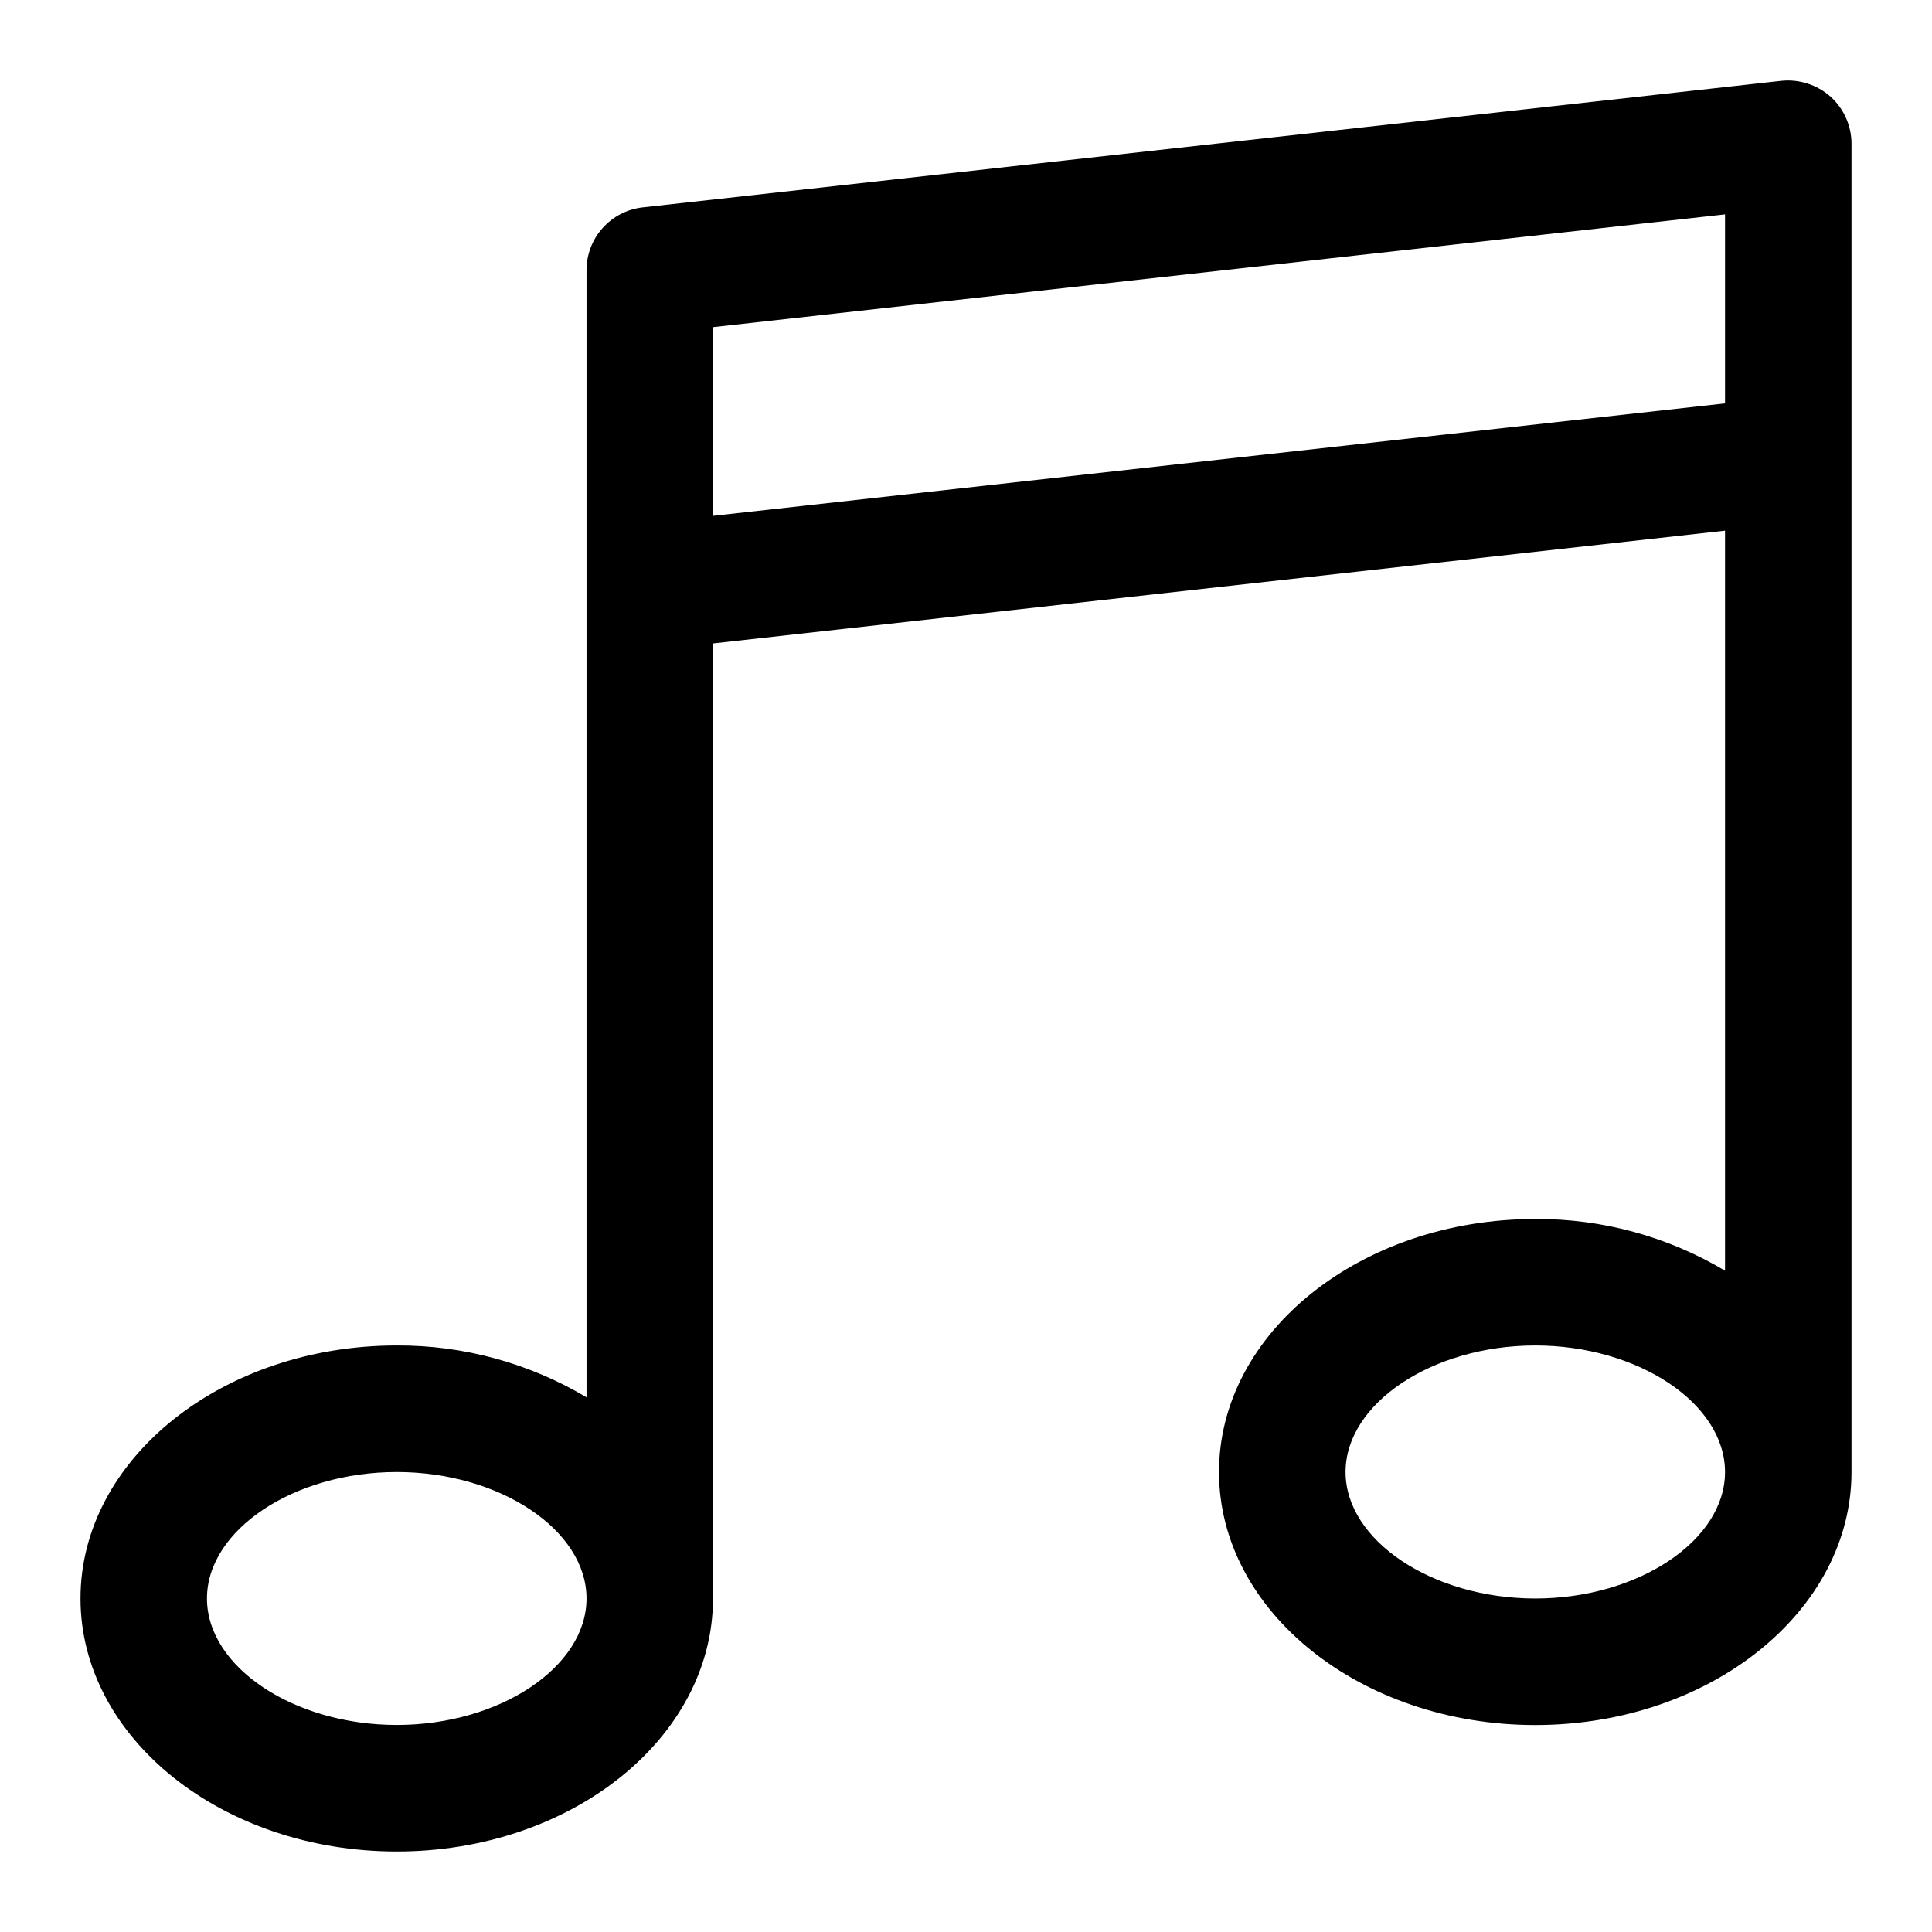 <svg width="24" height="24" viewBox="0 0 24 24" fill="none" xmlns="http://www.w3.org/2000/svg">
<path d="M22.739 1.2C22.572 1.052 22.35 0.981 22.128 1.004L7.985 2.576C7.587 2.62 7.286 2.956 7.286 3.357V17.358C6.573 16.933 5.758 16.71 4.929 16.714C2.762 16.714 1 18.124 1 19.857C1 21.59 2.762 23 4.929 23C7.095 23 8.857 21.59 8.857 19.857V7.993L21.429 6.592V15.785C20.716 15.36 19.901 15.138 19.072 15.143C16.905 15.143 15.143 16.552 15.143 18.286C15.143 20.019 16.905 21.429 19.072 21.429C21.238 21.429 23 20.019 23 18.286V1.785C23 1.562 22.905 1.349 22.739 1.2ZM4.929 21.428C3.651 21.428 2.571 20.709 2.571 19.857C2.571 19.005 3.651 18.286 4.929 18.286C6.206 18.286 7.286 19.005 7.286 19.857C7.286 20.709 6.206 21.428 4.929 21.428ZM19.072 19.857C17.794 19.857 16.715 19.137 16.715 18.286C16.715 17.434 17.794 16.714 19.072 16.714C20.349 16.714 21.429 17.434 21.429 18.286C21.429 19.137 20.349 19.857 19.072 19.857ZM21.429 5.011L8.857 6.408V4.064L21.429 2.663V5.011Z" fill="black"/>
</svg>
